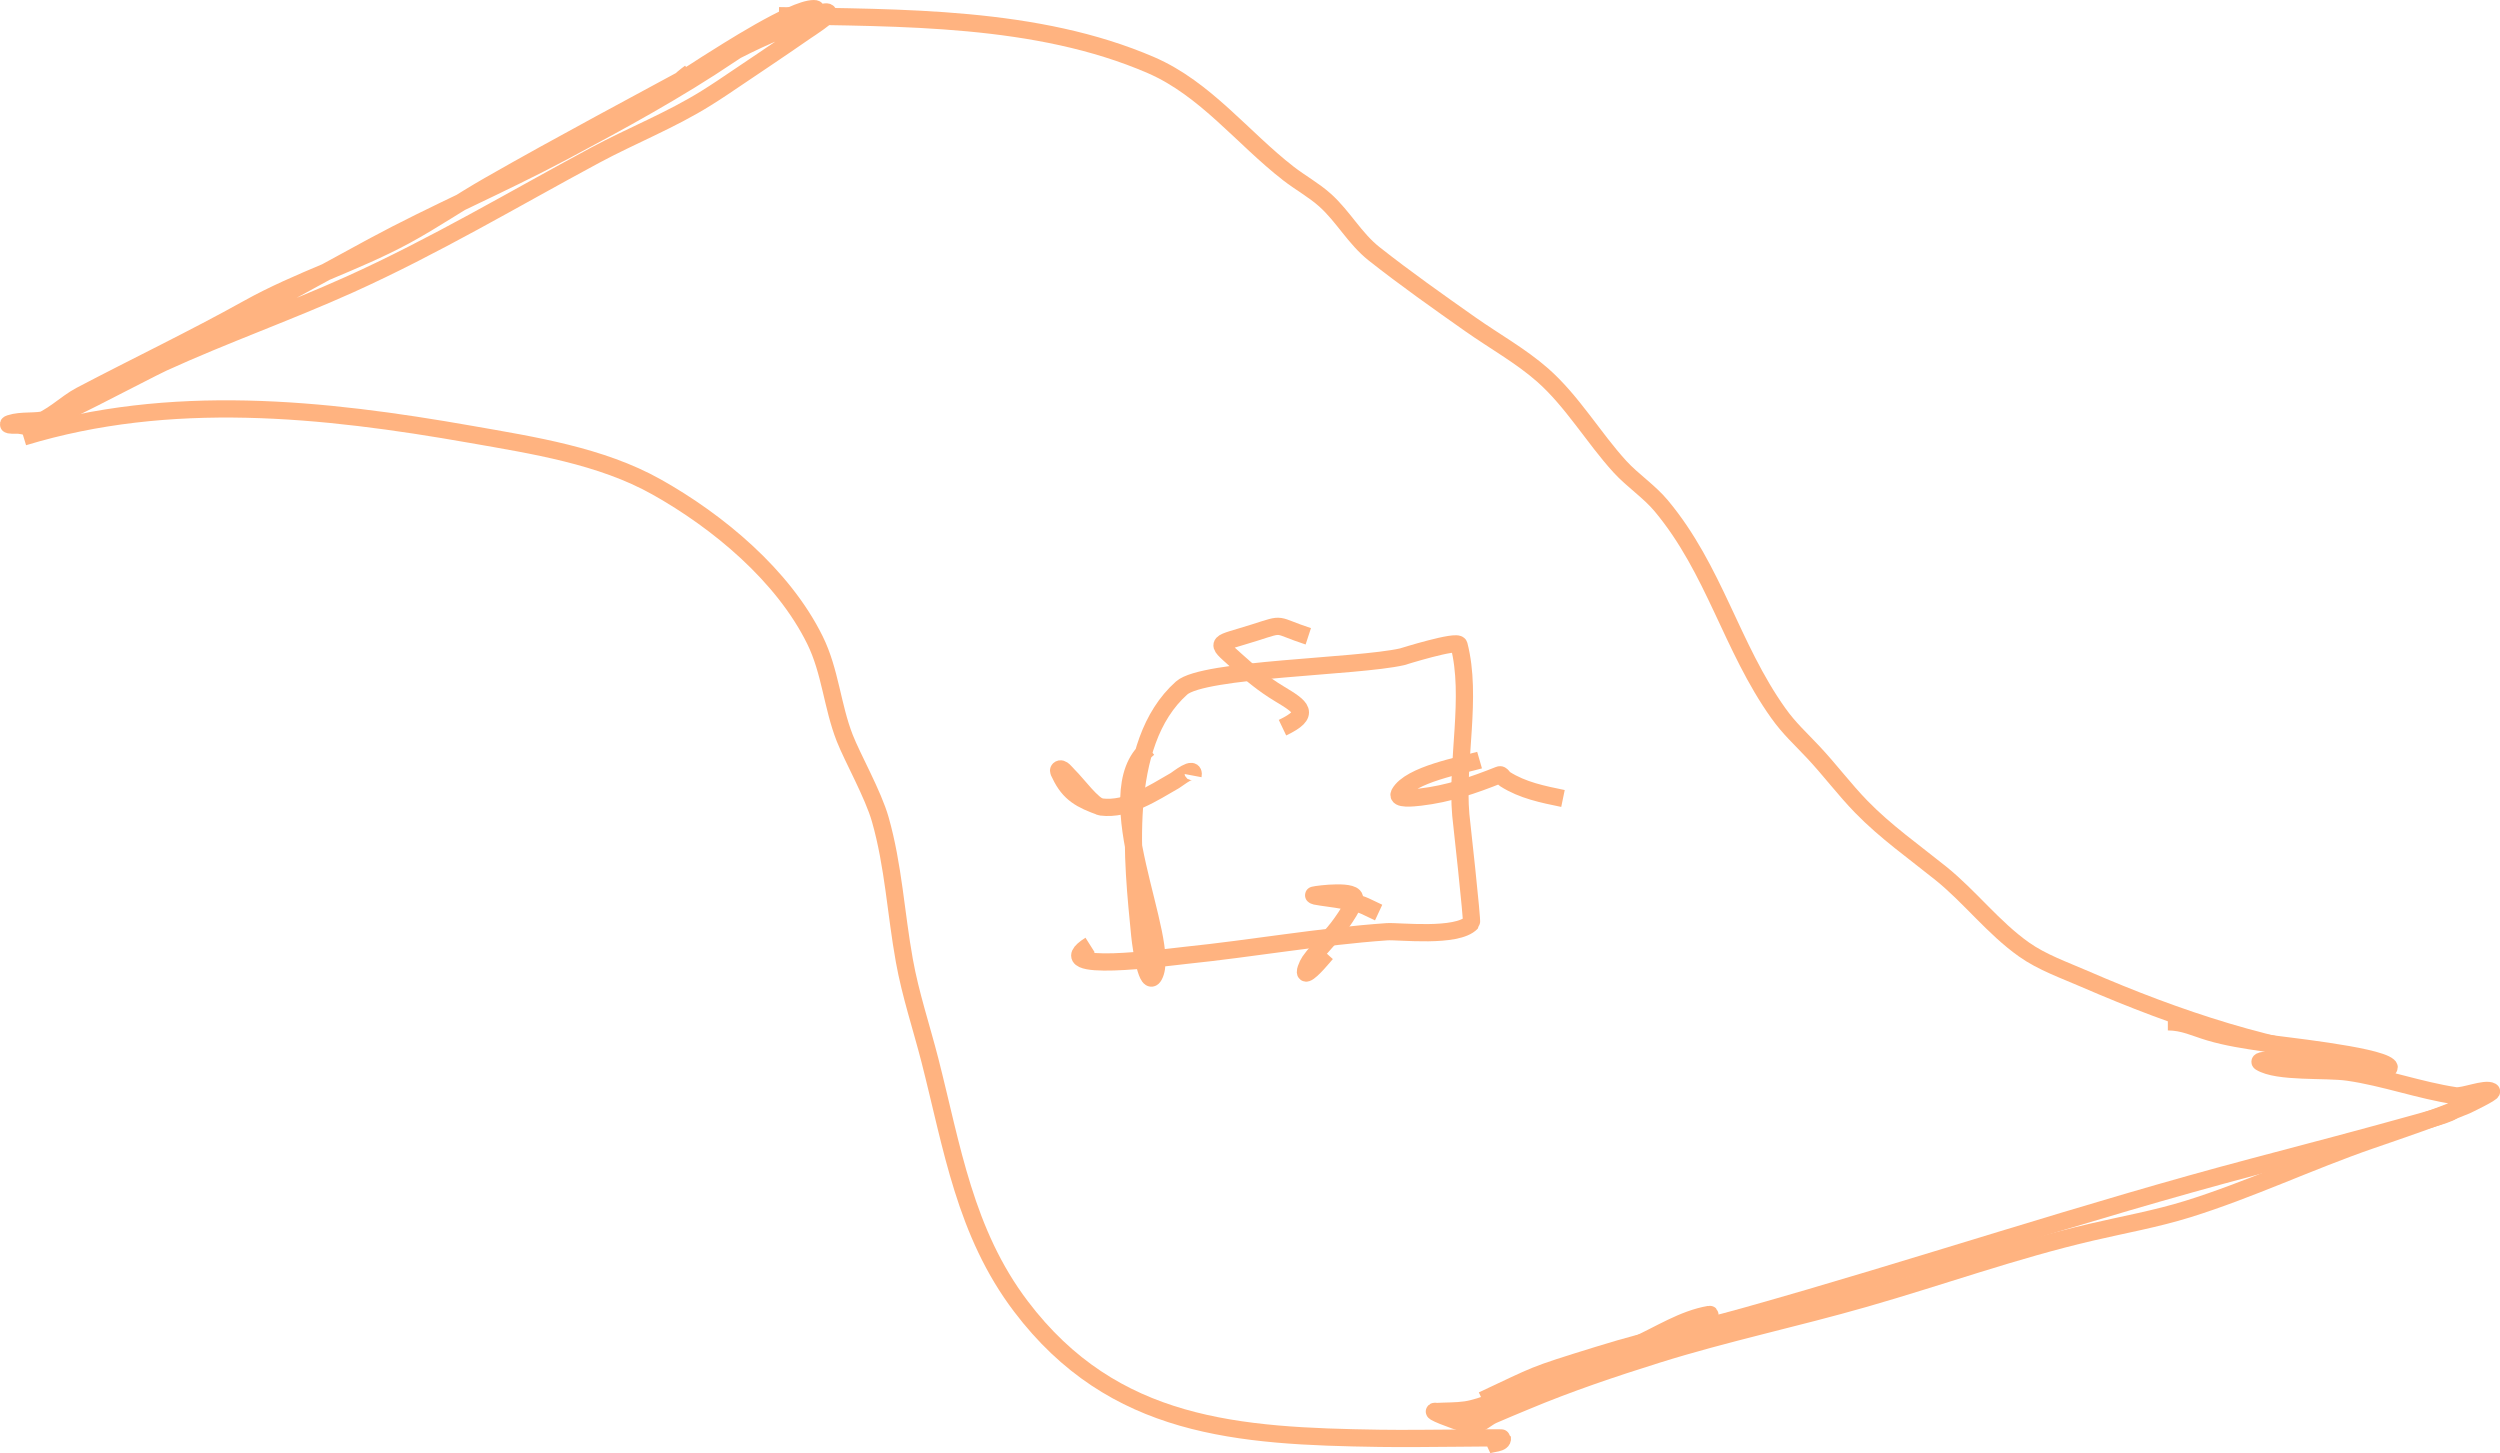 <?xml version="1.0" encoding="UTF-8" standalone="no"?>
<!-- Created with Inkscape (http://www.inkscape.org/) -->

<svg
   width="50.18mm"
   height="29.169mm"
   viewBox="0 0 50.18 29.169"
   version="1.1"
   id="svg12"
   inkscape:version="1.2.1 (9c6d41e410, 2022-07-14, custom)"
   sodipodi:docname="surface_square_rotate.svg"
   xml:space="preserve"
   xmlns:inkscape="http://www.inkscape.org/namespaces/inkscape"
   xmlns:sodipodi="http://sodipodi.sourceforge.net/DTD/sodipodi-0.dtd"
   xmlns="http://www.w3.org/2000/svg"
   xmlns:svg="http://www.w3.org/2000/svg"><sodipodi:namedview
     id="namedview14"
     pagecolor="#000000"
     bordercolor="#ffffff"
     borderopacity="1"
     inkscape:showpageshadow="0"
     inkscape:pageopacity="0"
     inkscape:pagecheckerboard="0"
     inkscape:deskcolor="#000000"
     inkscape:document-units="mm"
     showgrid="true"
     inkscape:zoom="4.3500985"
     inkscape:cx="119.30764"
     inkscape:cy="57.929723"
     inkscape:window-width="1366"
     inkscape:window-height="746"
     inkscape:window-x="1360"
     inkscape:window-y="0"
     inkscape:window-maximized="1"
     inkscape:current-layer="layer1"
     inkscape:lockguides="true"
     showguides="true"><sodipodi:guide
       position="3265.676,-22192.731"
       orientation="0,-1"
       id="guide3409"
       inkscape:locked="true" /></sodipodi:namedview><defs
     id="defs9"><rect
       x="587.264"
       y="362.457"
       width="66.576"
       height="20.973"
       id="rect1884" /></defs><g
     inkscape:label="Layer 1"
     inkscape:groupmode="layer"
     id="layer1"
     transform="translate(-234.818,-126.063)"><path
       style="fill:none;stroke:#ffb380;stroke-width:0.346"
       d="m 235.291,134.834 c 2.944,-0.895 6,-0.577 8.981,-0.052 1.244,0.219 2.608,0.428 3.725,1.055 1.234,0.692 2.539,1.776 3.179,3.074 0.309,0.627 0.346,1.325 0.598,1.967 0.155,0.396 0.571,1.132 0.713,1.632 0.264,0.926 0.313,1.891 0.483,2.833 0.122,0.68 0.343,1.338 0.514,2.005 0.446,1.746 0.701,3.453 1.826,4.937 1.859,2.455 4.369,2.605 7.198,2.648 0.87,0.013 2.463,-0.021 2.466,-0.005 0.016,0.115 -0.21,0.098 -0.315,0.147"
       id="path737" /><path
       style="fill:none;stroke:#ffb380;stroke-width:0.346"
       d="m 264.574,154.168 c 1.141,-0.532 0.938,-0.478 2.329,-0.908 1.224,-0.379 1.688,-0.424 2.99,-0.79 3.401,-0.956 6.749,-2.085 10.167,-2.989 1.121,-0.296 2.241,-0.591 3.357,-0.903 0.209,-0.059 0.812,-0.224 0.598,-0.26"
       id="path739" /><path
       style="fill:none;stroke:#ffb380;stroke-width:0.346"
       d="m 282.494,147.386 c -2.046,-0.222 -3.955,-0.859 -5.834,-1.674 -0.405,-0.176 -0.855,-0.334 -1.217,-0.591 -0.617,-0.437 -1.079,-1.053 -1.668,-1.528 -0.541,-0.435 -1.108,-0.834 -1.595,-1.334 -0.34,-0.349 -0.632,-0.742 -0.965,-1.097 -0.262,-0.28 -0.48,-0.472 -0.703,-0.785 -0.943,-1.323 -1.28,-2.881 -2.35,-4.162 -0.244,-0.292 -0.572,-0.504 -0.829,-0.785 -0.533,-0.584 -0.956,-1.315 -1.553,-1.84 -0.438,-0.385 -0.973,-0.682 -1.448,-1.017 -0.649,-0.457 -1.308,-0.922 -1.931,-1.414 -0.391,-0.309 -0.619,-0.749 -0.986,-1.078 -0.225,-0.202 -0.495,-0.349 -0.734,-0.534 -0.917,-0.711 -1.667,-1.703 -2.759,-2.176 -2.293,-0.992 -5.024,-0.947 -7.47,-0.993"
       id="path741" /><path
       style="fill:none;stroke:#ffb380;stroke-width:0.346"
       d="m 235.018,134.564 c 0.136,0.021 0.271,0.056 0.409,0.061 0.209,0.008 2.311,-1.12 2.665,-1.282 1.231,-0.562 2.512,-1.014 3.746,-1.57 1.694,-0.764 3.288,-1.713 4.921,-2.592 0.74,-0.398 1.521,-0.703 2.235,-1.149 0.105,-0.066 0.212,-0.134 0.315,-0.203 0.563,-0.38 1.132,-0.758 1.689,-1.145 0.04,-0.028 0.491,-0.312 0.441,-0.369 -0.057,-0.064 -0.36,0.125 -0.42,0.147 -0.755,0.272 -1.223,0.5 -1.931,0.884 -1.484,0.806 -2.982,1.598 -4.449,2.436 -0.57,0.325 -1.111,0.699 -1.689,1.012 -1.018,0.55 -2.132,0.891 -3.148,1.457 -1.104,0.615 -2.249,1.162 -3.368,1.75 -0.299,0.157 -0.596,0.472 -0.923,0.558 -0.159,0.042 -0.649,0.056 -0.493,0.005 0.241,-0.078 0.511,-0.022 0.755,-0.09 0.144,-0.04 0.256,-0.156 0.388,-0.227 0.485,-0.259 0.988,-0.491 1.479,-0.738 1.574,-0.789 3.109,-1.661 4.658,-2.497 1.252,-0.676 2.565,-1.233 3.819,-1.901 1.153,-0.614 2.296,-1.236 3.378,-1.967 0.363,-0.245 0.761,-0.456 1.154,-0.648 0.17,-0.083 0.693,-0.26 0.504,-0.26 -0.423,0 -1.778,0.878 -2.151,1.111 -0.142,0.089 -0.275,0.183 -0.42,0.265 -0.02,0.011 -0.08,0.044 -0.063,0.028 0.05,-0.045 0.105,-0.082 0.157,-0.123"
       id="path747" /><path
       style="fill:none;stroke:#ffb380;stroke-width:0.346"
       d="m 263.651,154.395 c 0.196,-0.011 0.393,-0.005 0.588,-0.033 0.345,-0.051 0.818,-0.279 1.123,-0.388 0.977,-0.348 1.951,-0.712 2.917,-1.088 0.18,-0.07 0.565,-0.211 0.745,-0.326 0.043,-0.028 0.156,-0.122 0.105,-0.114 -0.531,0.091 -0.999,0.404 -1.49,0.624 -0.908,0.407 -1.794,0.858 -2.696,1.277 -0.236,0.11 -0.472,0.353 -0.724,0.288 -0.199,-0.051 -0.77,-0.272 -0.567,-0.241 0.254,0.038 0.468,0.249 0.724,0.265 0.151,0.009 0.271,-0.133 0.409,-0.194 0.215,-0.095 0.434,-0.183 0.65,-0.274 0.863,-0.362 1.751,-0.661 2.644,-0.941 1.377,-0.431 2.79,-0.728 4.176,-1.126 1.522,-0.436 2.998,-0.97 4.543,-1.329 0.644,-0.15 1.299,-0.267 1.931,-0.463 1.249,-0.388 2.444,-0.959 3.683,-1.386 0.643,-0.222 1.28,-0.437 1.91,-0.695 0.005,-0.002 0.544,-0.26 0.504,-0.284 -0.124,-0.074 -0.564,0.114 -0.724,0.09 -0.722,-0.109 -1.423,-0.368 -2.151,-0.473 -0.456,-0.066 -1.417,0.016 -1.763,-0.199 -0.041,-0.026 0.093,-0.063 0.399,-0.028 0.008,8.7e-4 0.829,0.087 0.892,0.095 0.309,0.036 0.622,0.088 0.934,0.071 0.117,-0.007 0.433,0.017 0.346,-0.061 -0.245,-0.221 -2.198,-0.422 -2.508,-0.468 -0.364,-0.054 -0.727,-0.108 -1.081,-0.213 -0.295,-0.087 -0.524,-0.208 -0.839,-0.208"
       id="path749" /><g
       id="g906"
       transform="translate(-3.808,-2.638)"><path
         style="fill:none;stroke:#ffb380;stroke-width:0.346"
         d="m 261.683,143.717 c -1.109,0.904 0.481,3.886 0.107,4.569 -0.134,0.245 -0.257,-0.518 -0.286,-0.807 -0.141,-1.446 -0.418,-3.847 0.839,-4.968 0.437,-0.389 3.517,-0.421 4.426,-0.627 0.007,-0.002 1.113,-0.349 1.142,-0.237 0.27,1.041 -0.058,2.33 0.036,3.41 0.005,0.045 0.237,2.141 0.214,2.166 -0.288,0.307 -1.464,0.164 -1.695,0.18 -1.357,0.095 -2.697,0.336 -4.051,0.475 -0.348,0.036 -2.841,0.38 -1.909,-0.209"
         id="path751" /><path
         style="fill:none;stroke:#ffb380;stroke-width:0.346"
         d="m 264.886,141.473 c -0.695,-0.227 -0.458,-0.272 -1.071,-0.077 -0.782,0.249 -0.816,0.165 -0.385,0.555 0.289,0.262 0.551,0.481 0.878,0.678 0.438,0.263 0.644,0.399 0.06,0.678"
         id="path753" /><path
         style="fill:none;stroke:#ffb380;stroke-width:0.346"
         d="m 260.73,144.9 c -0.402,-0.143 -0.643,-0.268 -0.822,-0.649 -0.015,-0.032 -0.051,-0.08 -0.025,-0.104 0.056,-0.052 0.136,0.07 0.191,0.123 0.175,0.171 0.491,0.609 0.656,0.629 0.531,0.066 1.041,-0.281 1.478,-0.53 0.059,-0.033 0.407,-0.323 0.365,-0.1"
         id="path755" /><path
         style="fill:none;stroke:#ffb380;stroke-width:0.346"
         d="m 266.298,147.018 c -0.359,-0.167 -0.293,-0.161 -0.674,-0.238 -0.119,-0.024 -0.24,-0.038 -0.359,-0.056 -0.077,-0.012 -0.155,-0.02 -0.232,-0.036 -0.013,-0.003 -0.051,-0.017 -0.037,-0.02 0.085,-0.022 0.876,-0.121 0.816,0.085 -0.051,0.176 -0.155,0.324 -0.255,0.467 -0.195,0.281 -0.446,0.5 -0.644,0.777 -0.044,0.062 -0.126,0.255 -0.06,0.234 0.1,-0.033 0.354,-0.347 0.397,-0.395"
         id="path757" /><path
         style="fill:none;stroke:#ffb380;stroke-width:0.346"
         d="m 268.324,143.958 c -0.365,0.105 -1.397,0.288 -1.608,0.668 -0.071,0.129 0.276,0.091 0.416,0.075 0.568,-0.066 1.066,-0.238 1.59,-0.447 0.043,-0.017 0.072,0.059 0.111,0.084 0.355,0.227 0.763,0.307 1.165,0.39"
         id="path759" /></g></g></svg>
